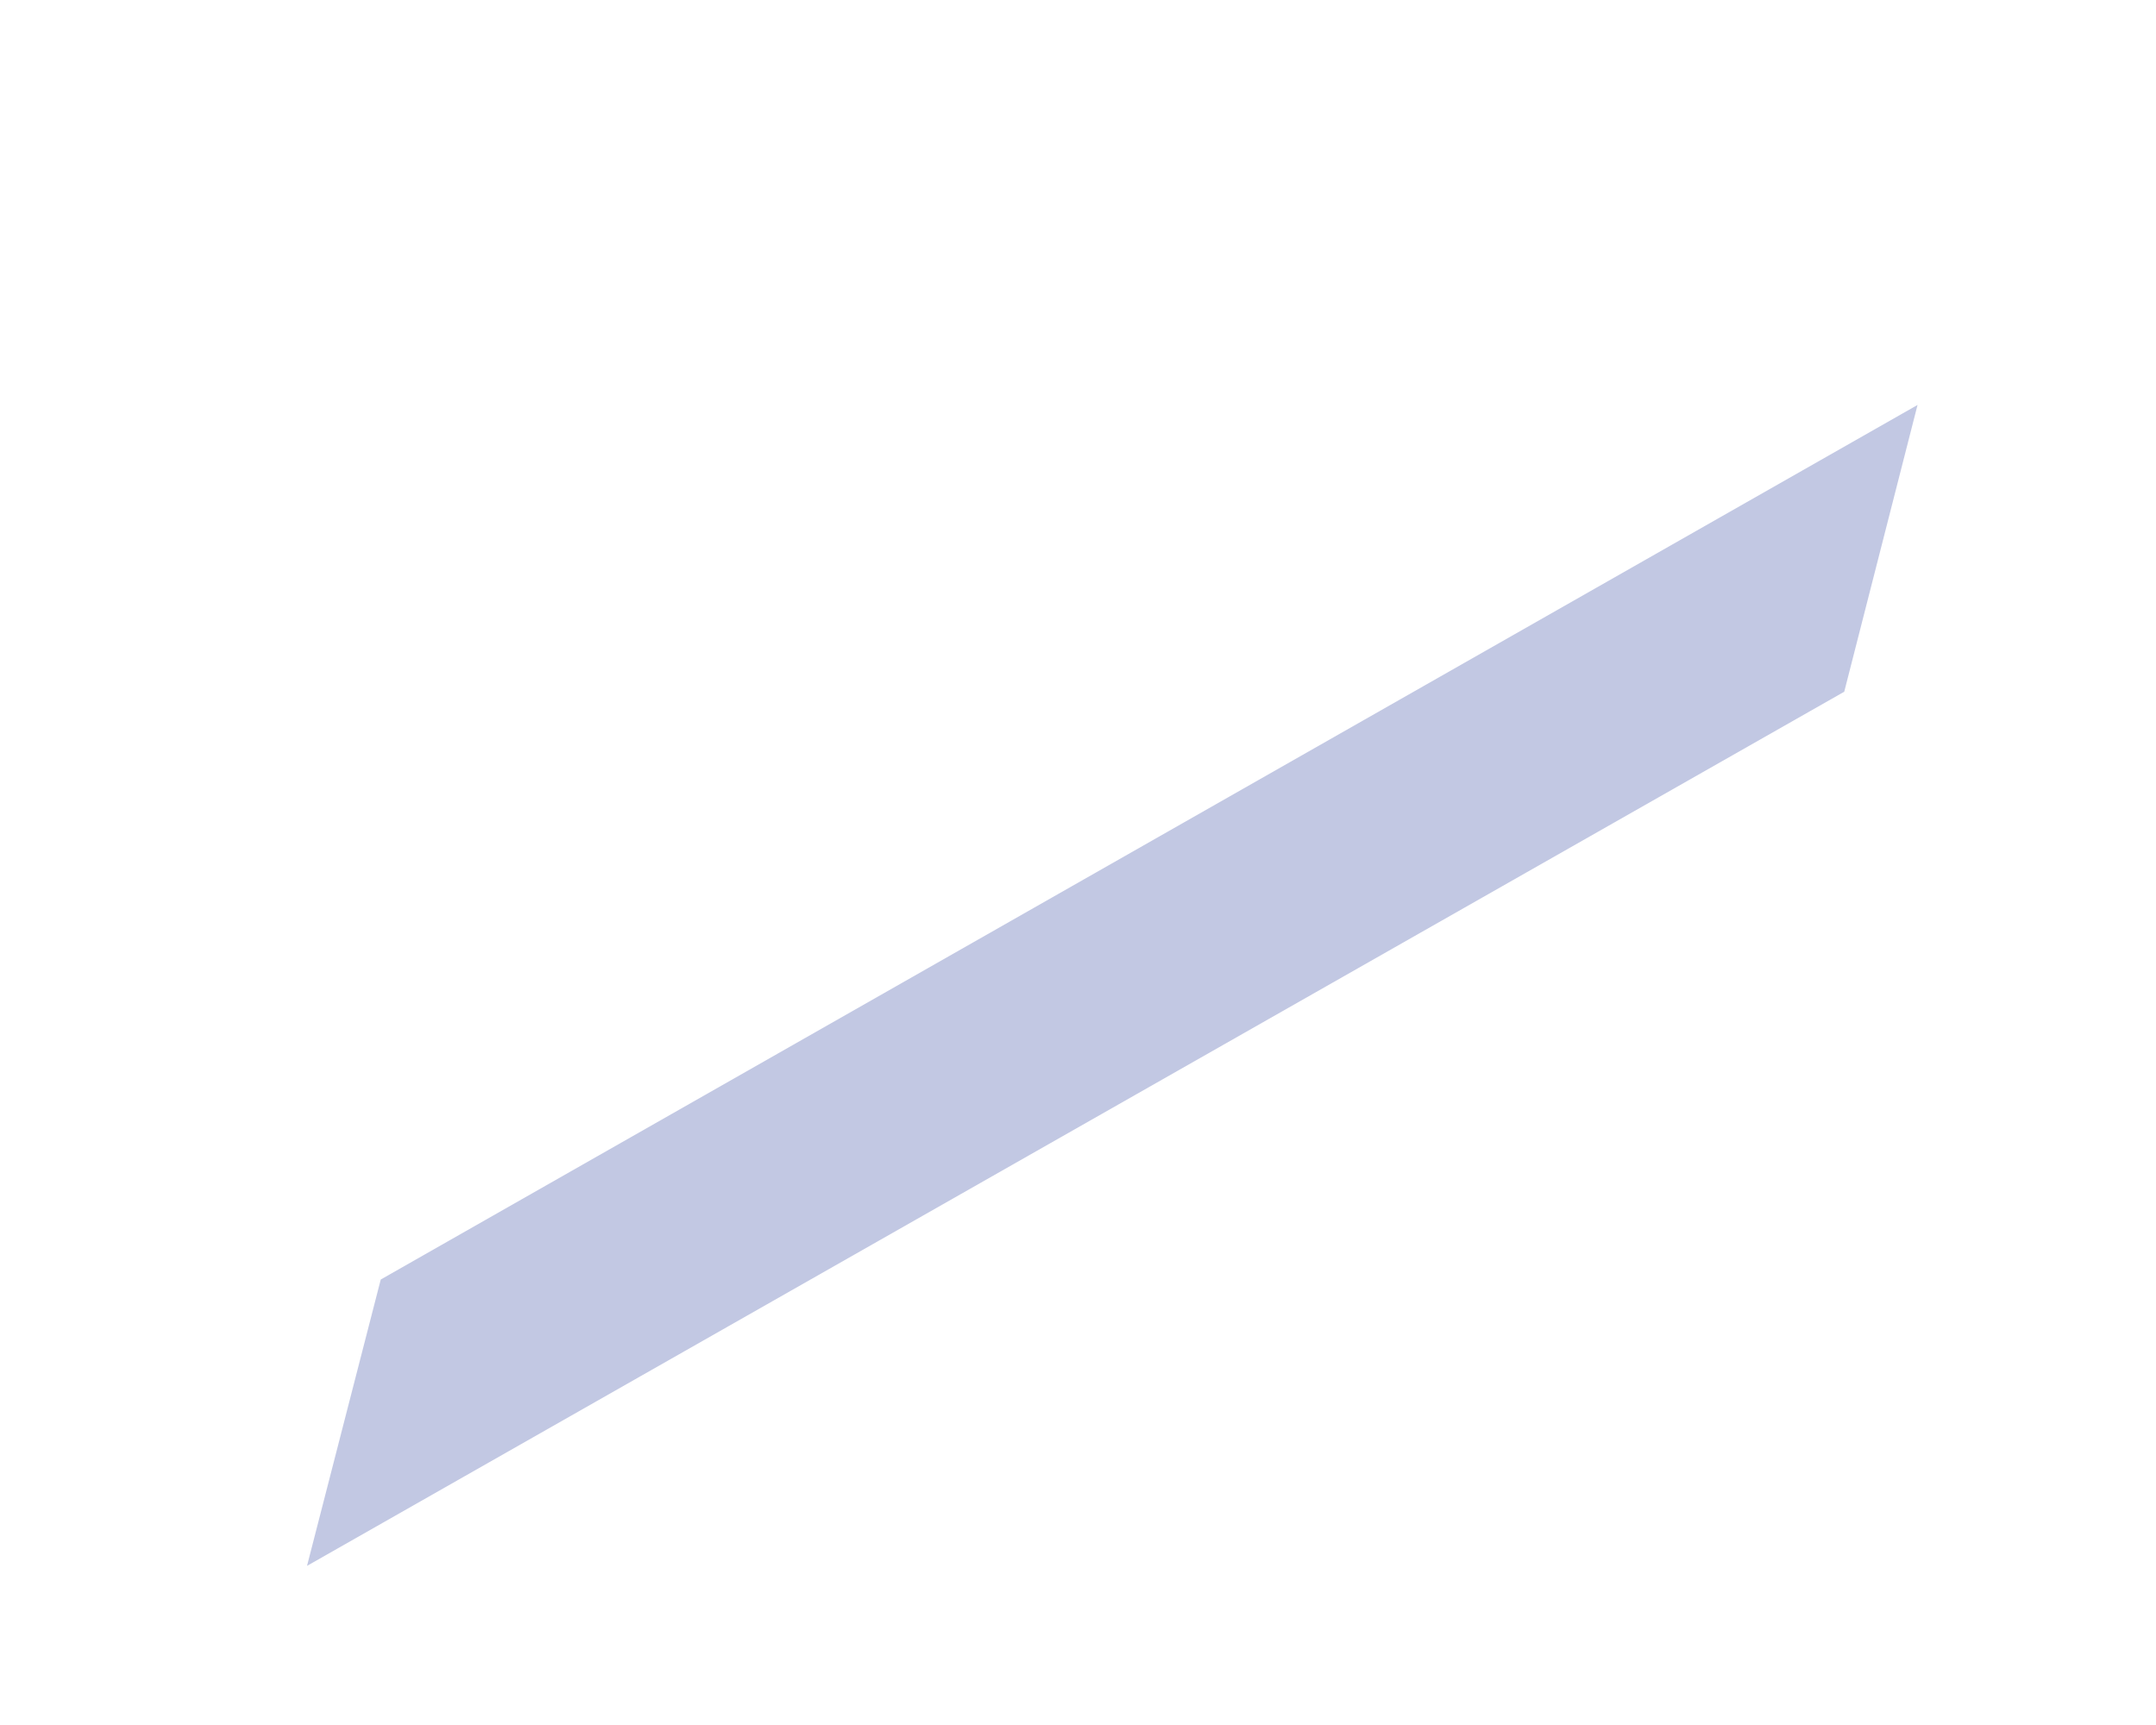 <?xml version="1.0" encoding="UTF-8" standalone="no"?><svg width='5' height='4' viewBox='0 0 5 4' fill='none' xmlns='http://www.w3.org/2000/svg'>
<path d='M4.447 0.939L4.277 1.604L0.712 3.631L0.883 2.967L4.447 0.939Z' fill='#C2C8E3'/>
</svg>
